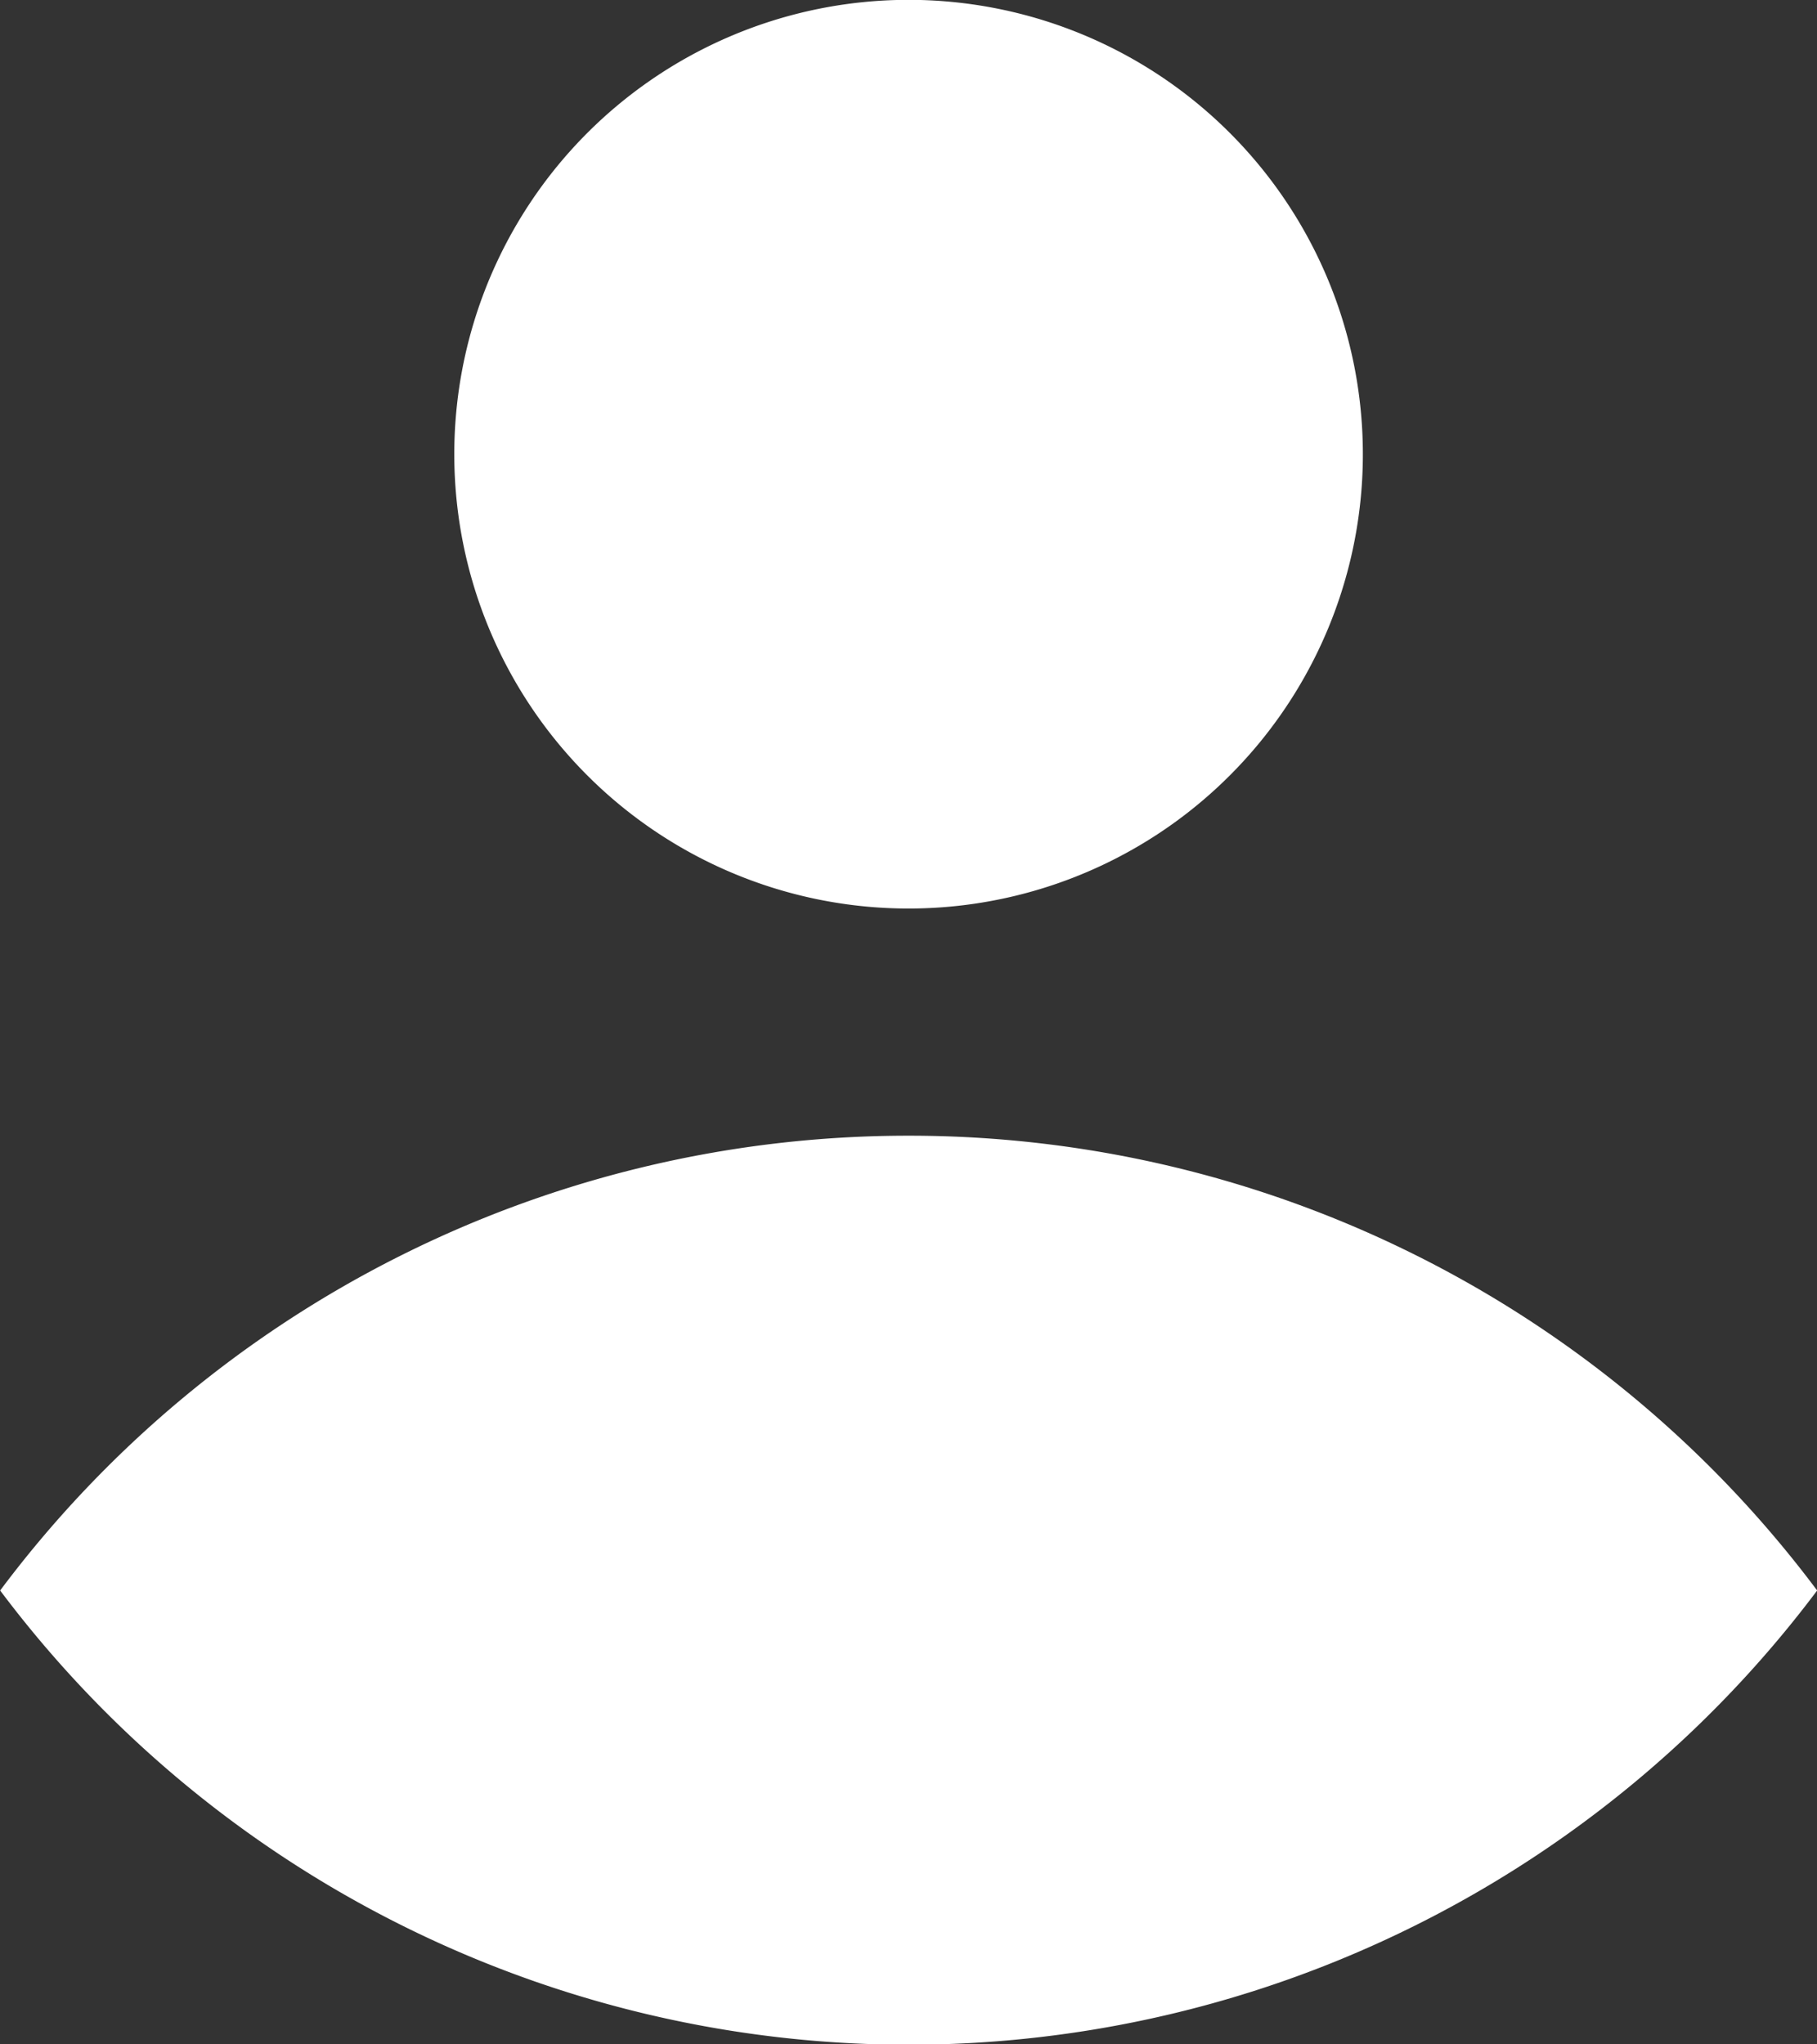 <svg xmlns="http://www.w3.org/2000/svg" width="12.111" height="13.624" viewBox="0 0 12.111 13.624">
  <rect x="0" y="0" width="12.111" height="13.624" fill="#333333" stroke="none"/>
  <path id="about-icon" d="M10.055,9.055A3.028,3.028,0,1,0,7.027,6.028,3.028,3.028,0,0,0,10.055,9.055Zm0,1.514A7.557,7.557,0,0,0,4,13.6a7.57,7.57,0,0,0,12.111,0A7.557,7.557,0,0,0,10.055,10.569Z" transform="translate(-3.999 -3)" fill="#fff"/>
</svg>
